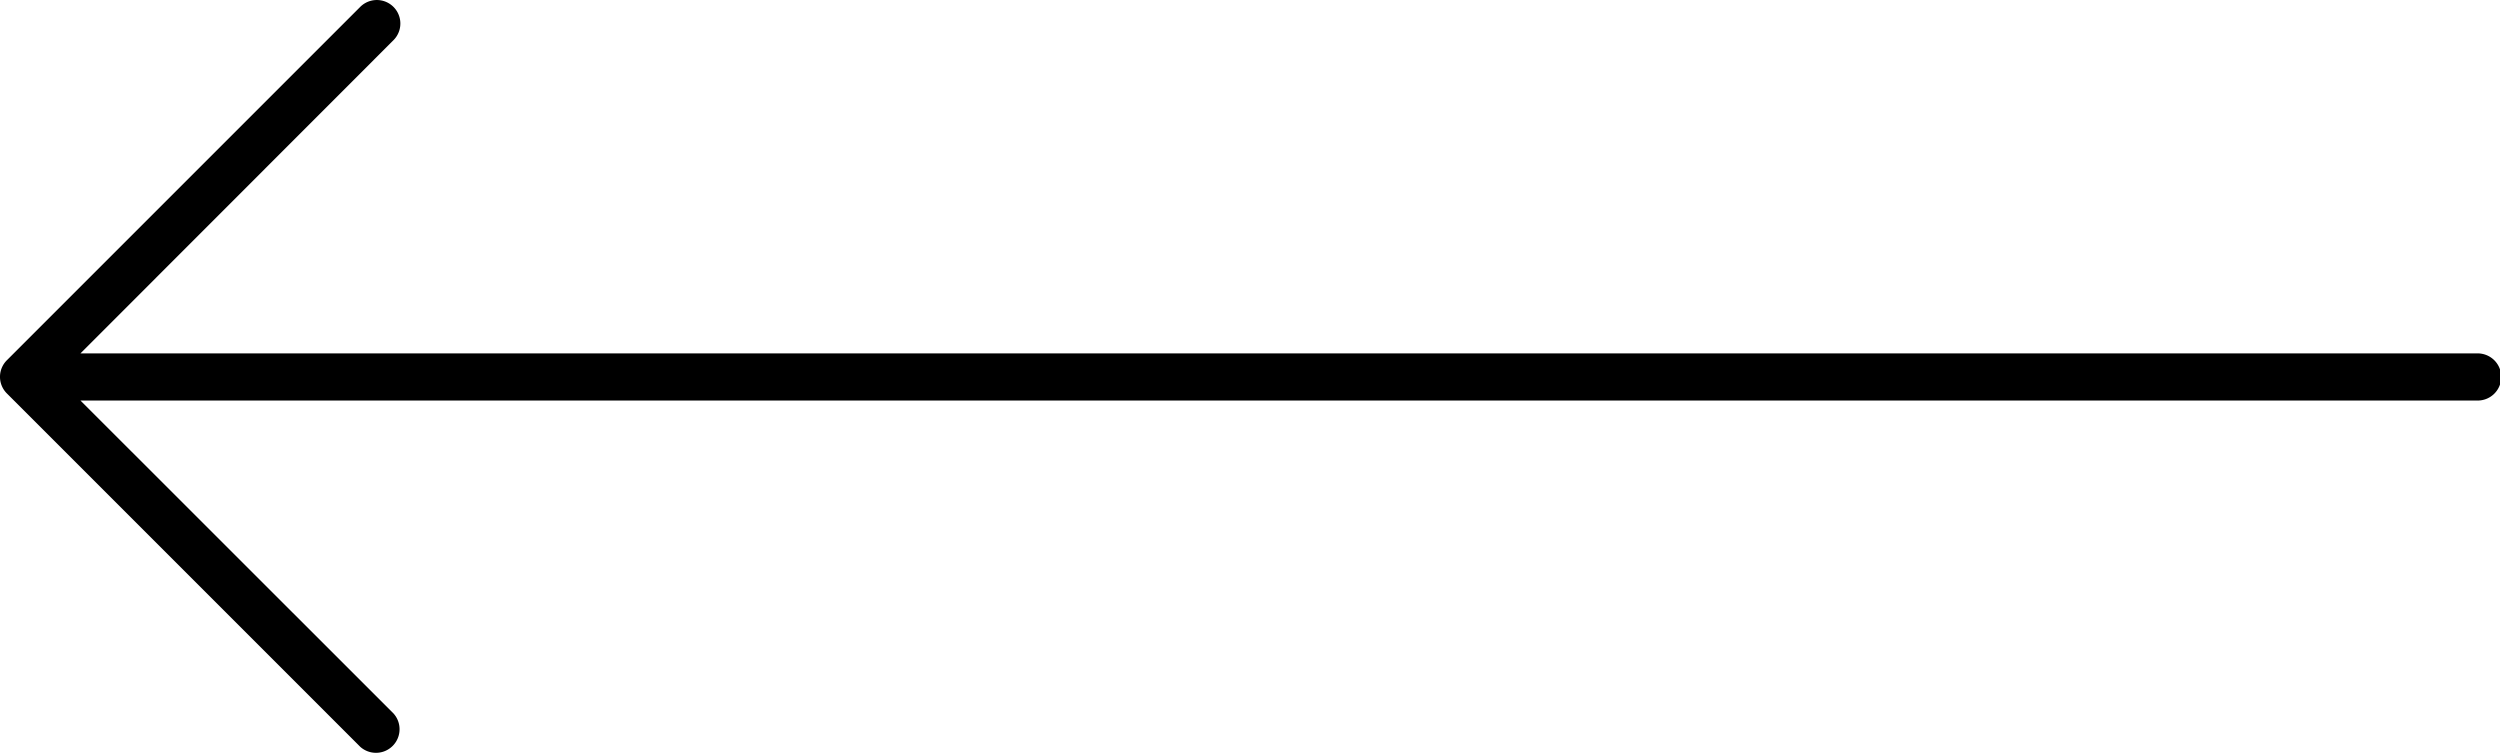 <svg xmlns="http://www.w3.org/2000/svg" viewBox="0 0 387 116.67"><g id="Capa_2" data-name="Capa 2"><g id="Layer_1" data-name="Layer 1"><path d="M1.07,60.91,55.76,115.6a3.65,3.65,0,0,0,5.15-5.16L12.45,62h370.9a3.65,3.65,0,1,0,0-7.29H12.45L60.91,6.22a3.64,3.64,0,1,0-5.15-5.15L1.07,55.76A3.63,3.63,0,0,0,1.07,60.91Z"/></g></g></svg>